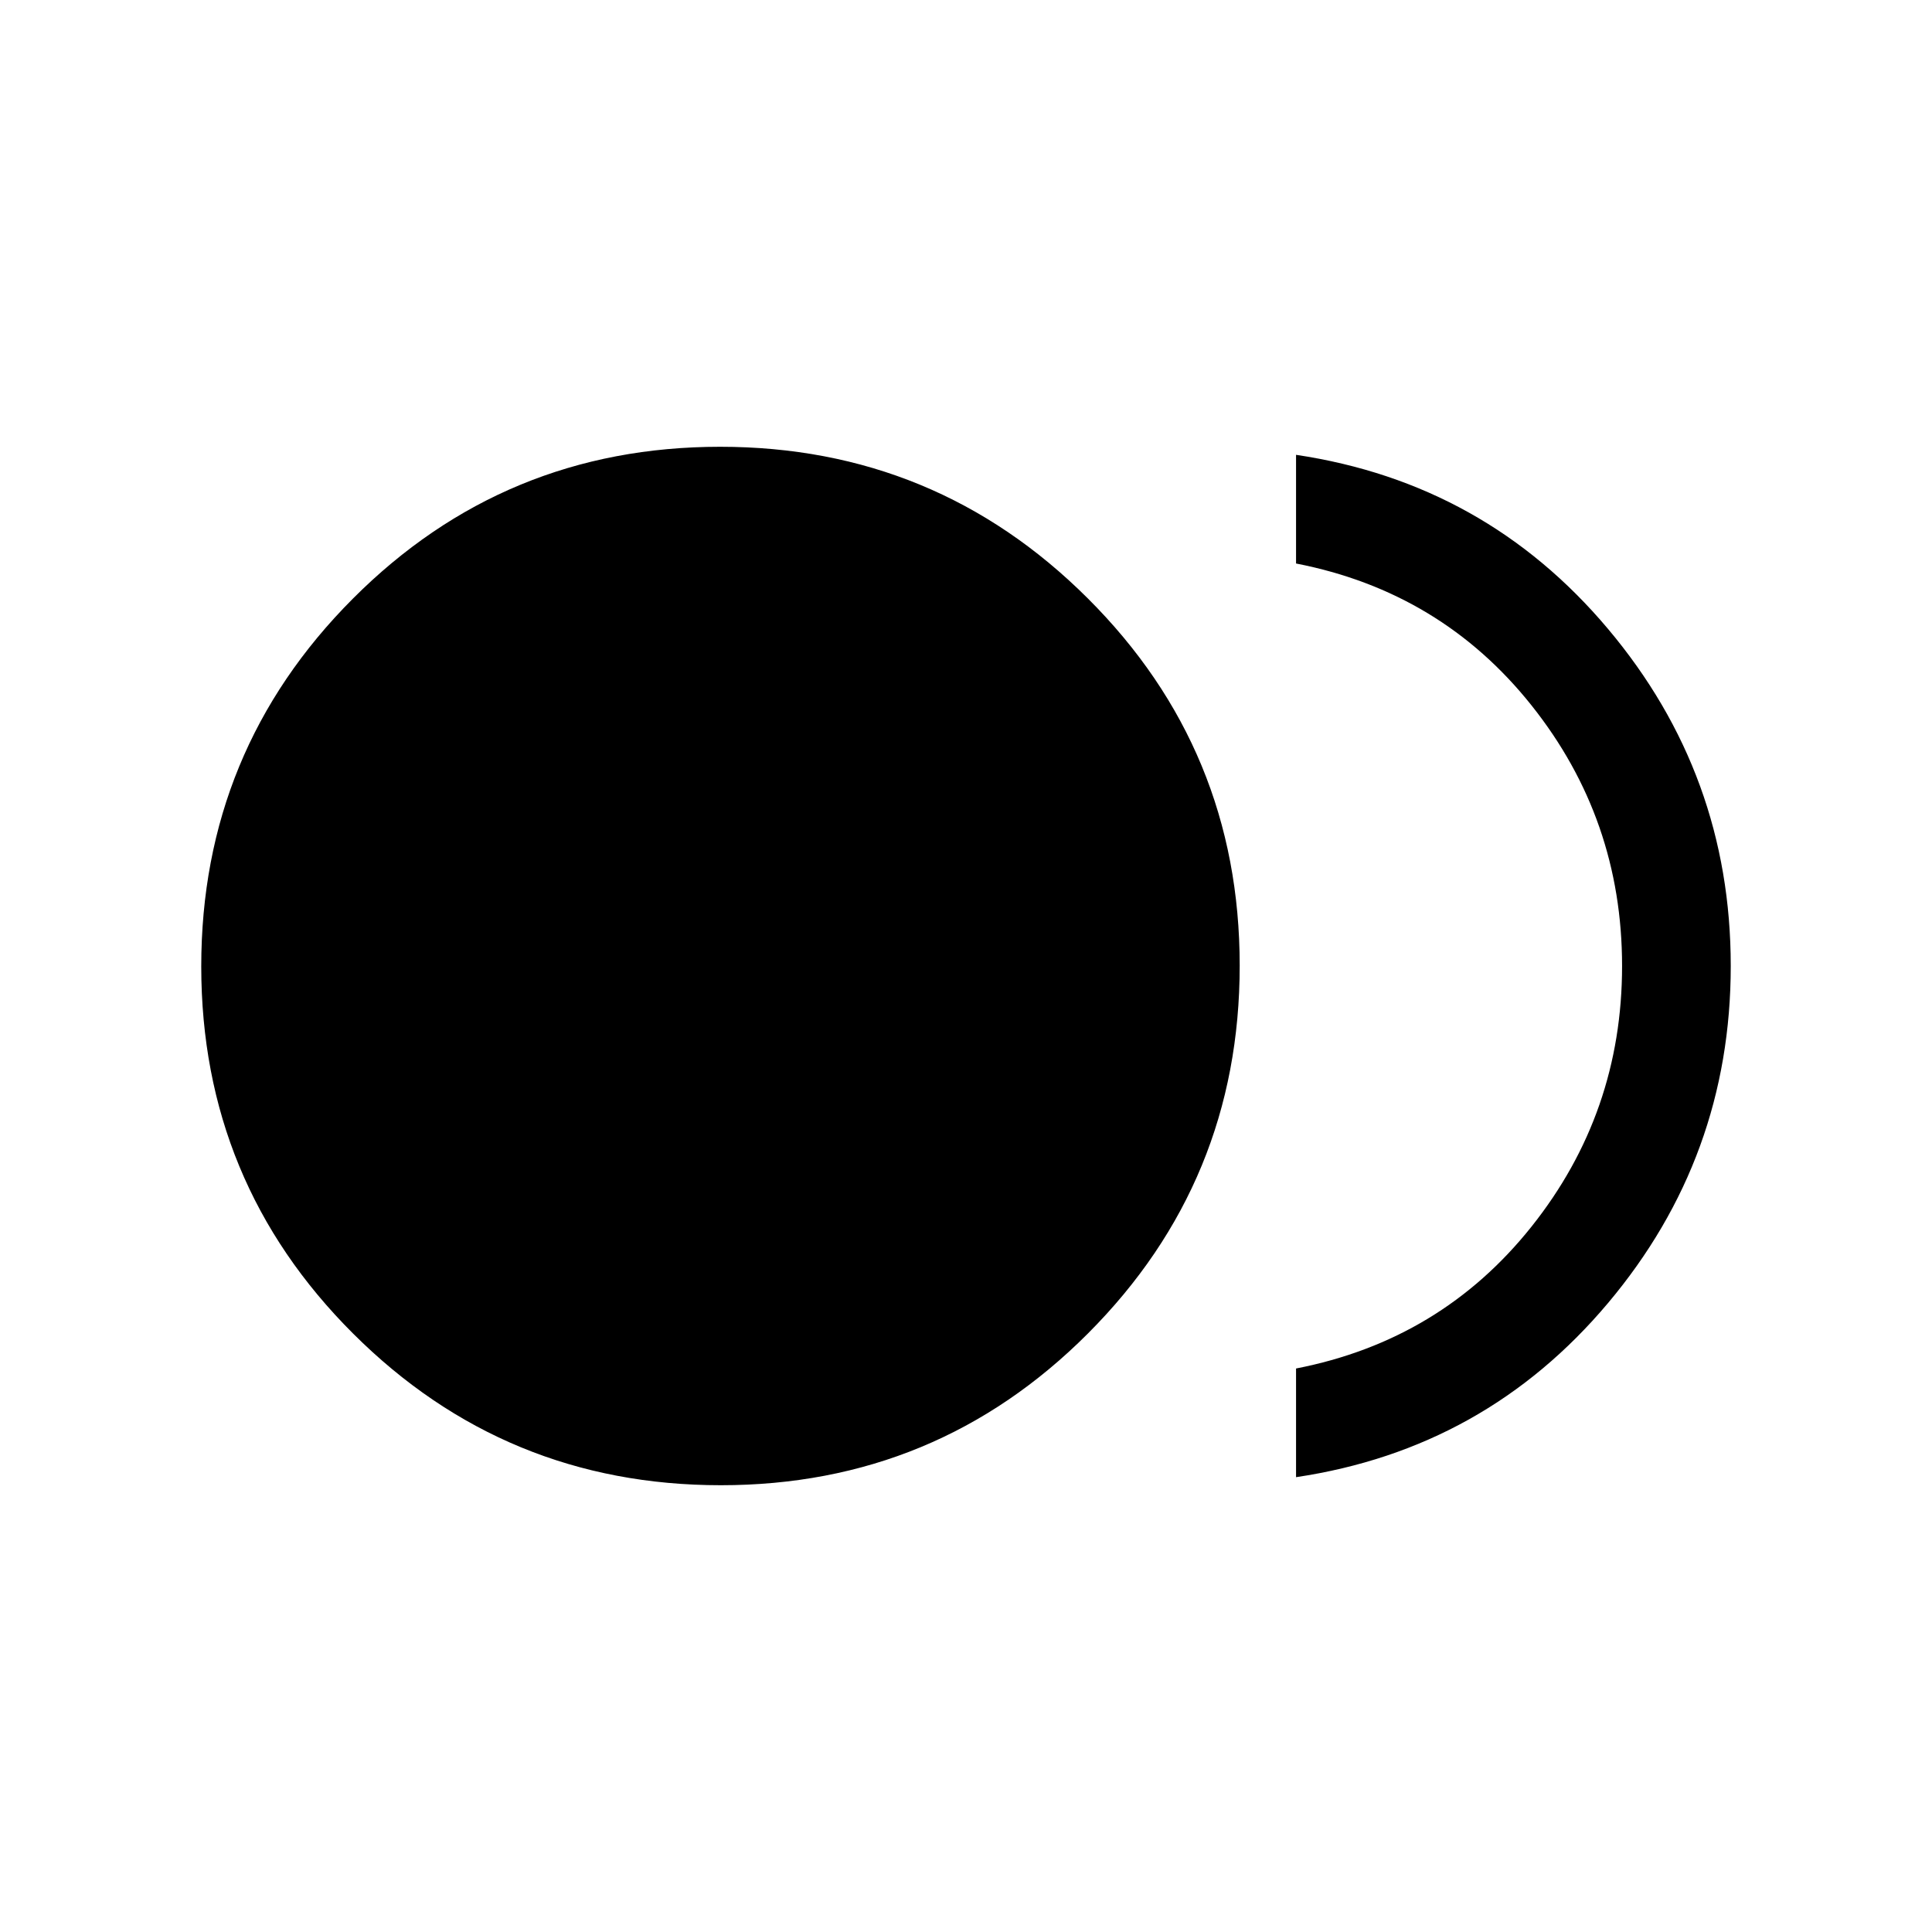 <svg xmlns="http://www.w3.org/2000/svg" height="24" viewBox="0 -960 960 960" width="24"><path d="M358.19-222Q251-222 175.5-297.31T100-479.81Q100-587 175.31-662.5t182.5-75.5Q465-738 540.5-662.69t75.5 182.5Q616-373 540.69-297.5T358.19-222ZM644-226v-54q72-14 117-70.5T806-480q0-73-45-129.5T644-680v-54q94 14 155 86.48 61 72.49 61 167.5 0 95.02-61 167.52Q738-240 644-226Z"/></svg>